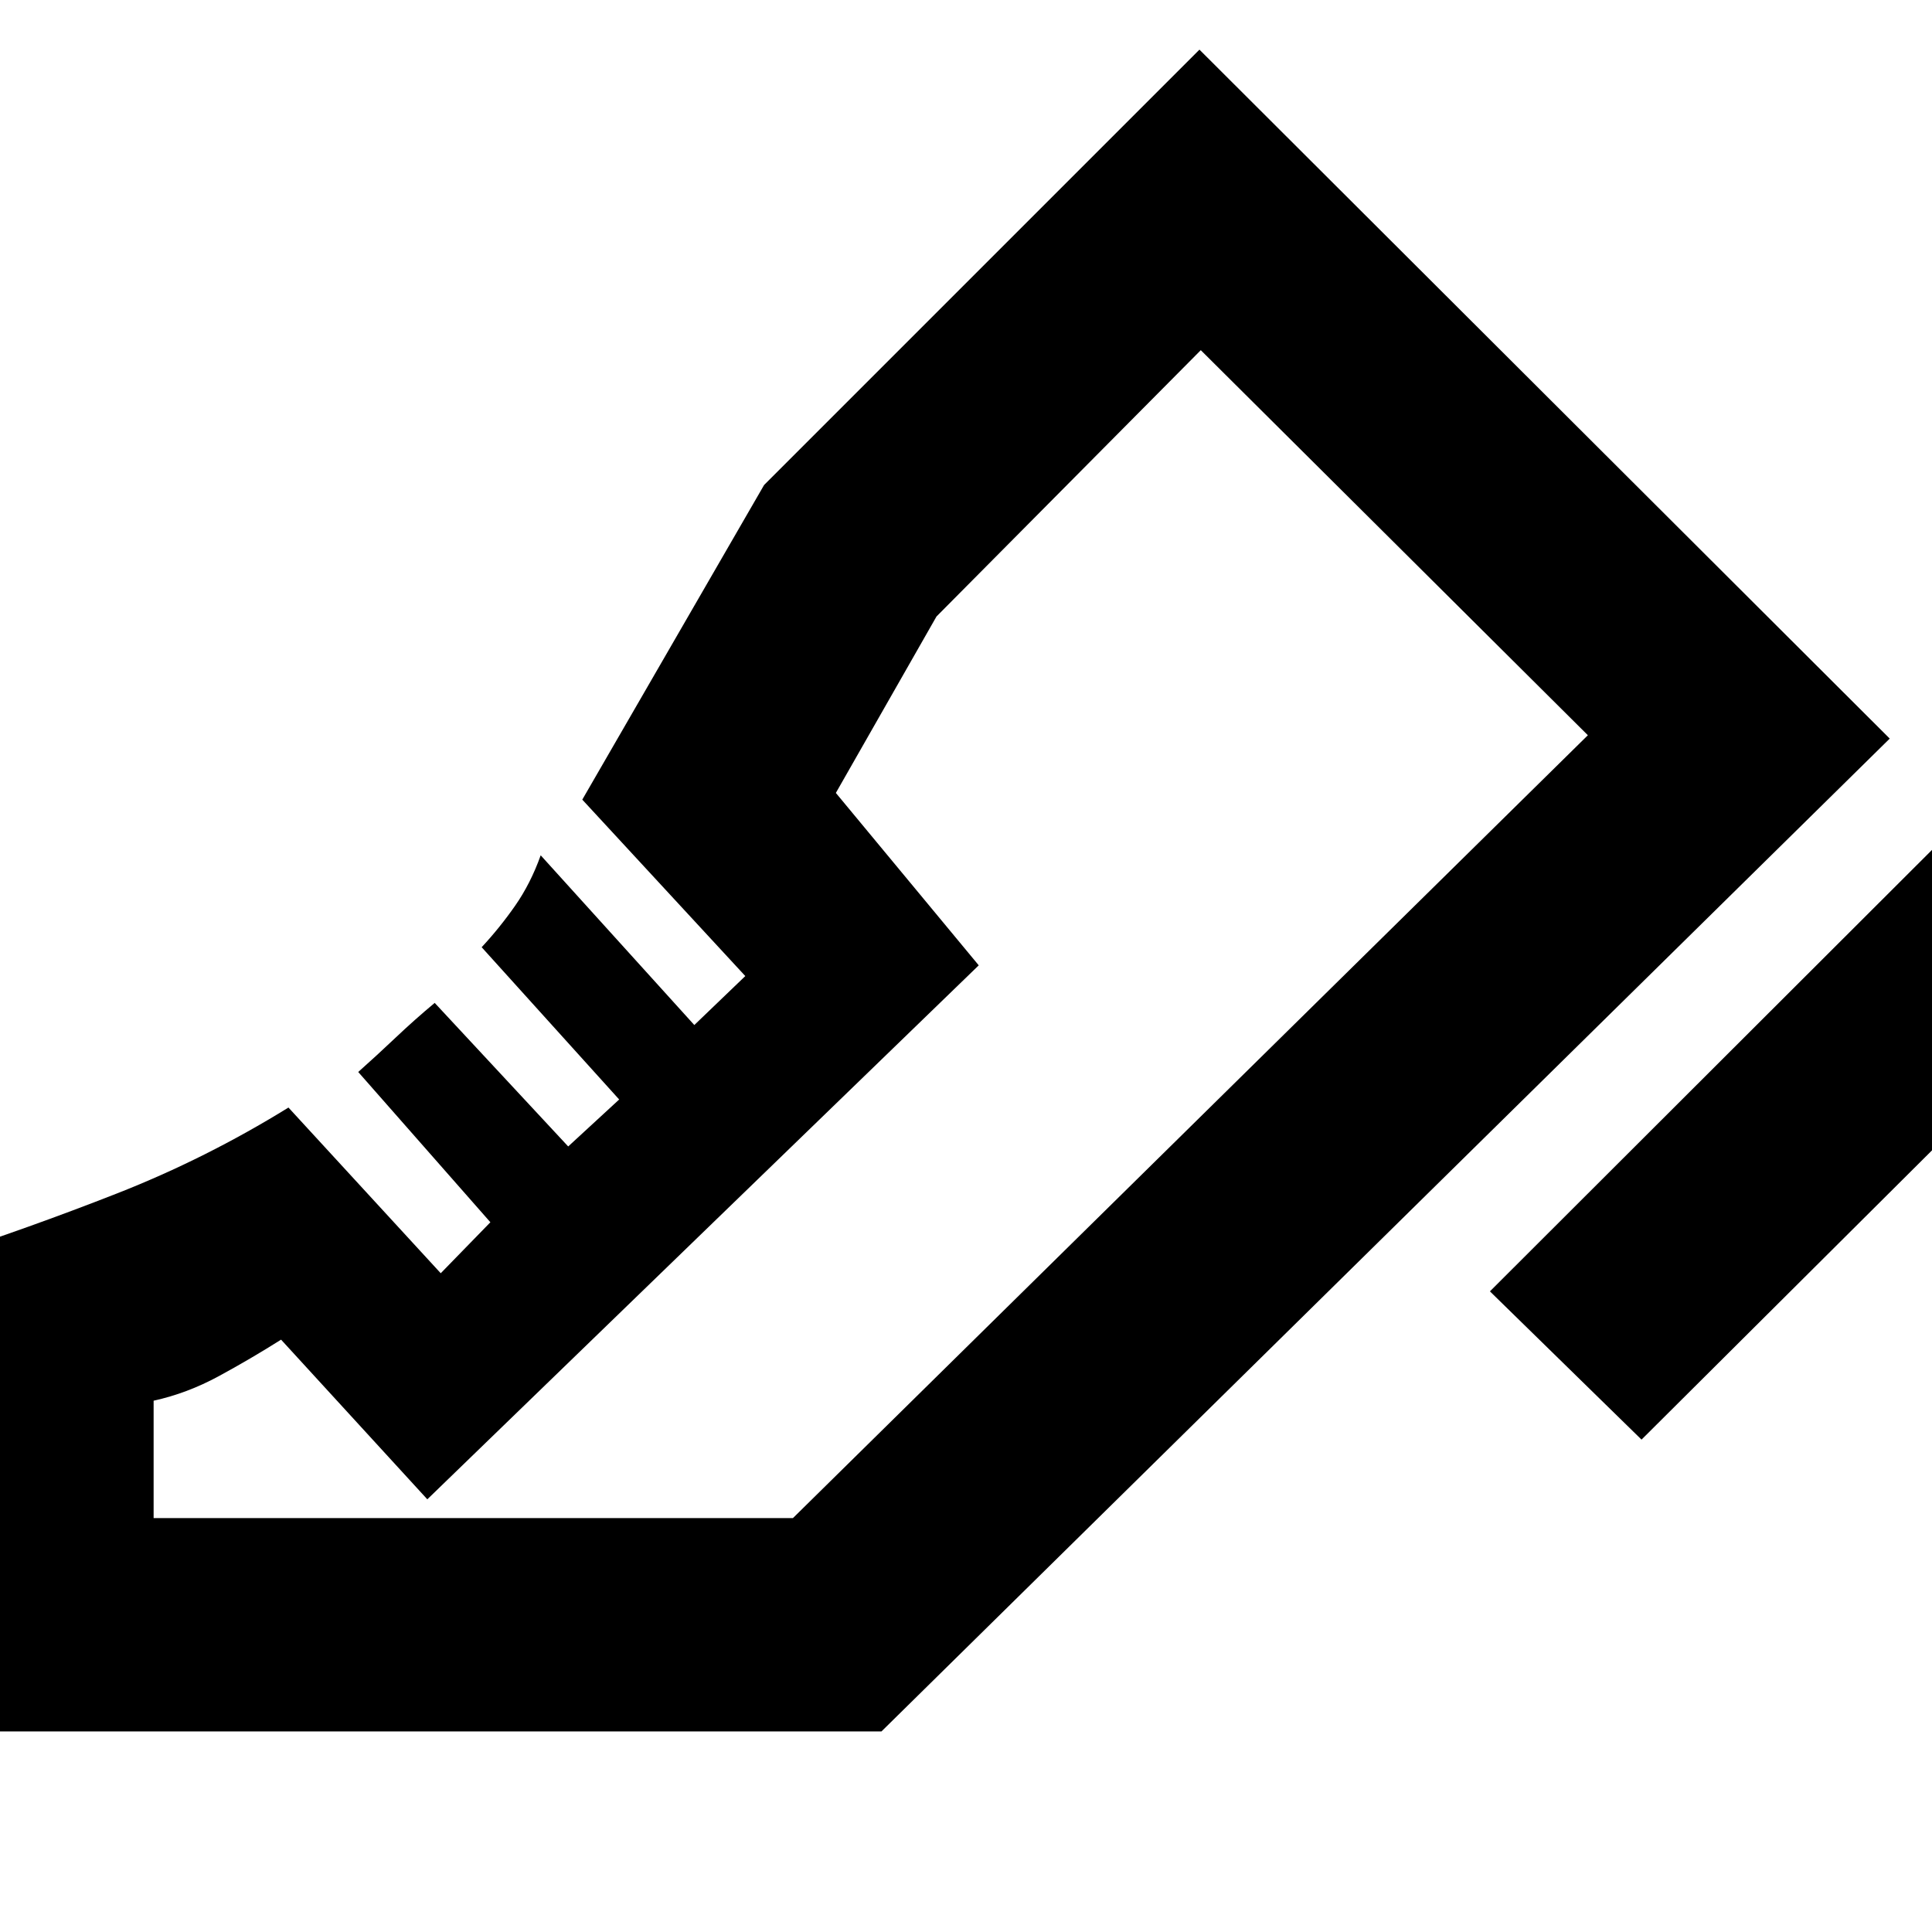 <svg xmlns="http://www.w3.org/2000/svg" height="40" viewBox="0 96 960 960" width="40"><path d="m740.332 737.667 236.334-236.001L1052 575.999 815.665 811.333l-75.333-73.666ZM-31.333 956.332V721q45.334-14.667 89.5-32 44.167-17.333 85.167-42.667L219 728.666l24.667-25.333L178 628.667q9-8 18.5-17t19.5-17.334l66.333 71.333 25.333-23.333-68.333-75.666Q248.333 557 256 546q7.667-11 12.667-25L345 605.333 370.333 581l-81-87.667 90.334-156.332L596 120.667 938.999 463 438 956.332H-31.333ZM394 850.333l395.001-389-395.001 389Zm-317.667 0H394l395.001-389-192.334-191.334-131.334 132.334-50 87.667 71 85.666-274 265.333-72.666-79.333q-15.334 9.666-31 18.166-15.667 8.5-32.334 12.167v58.334Z"/></svg>
